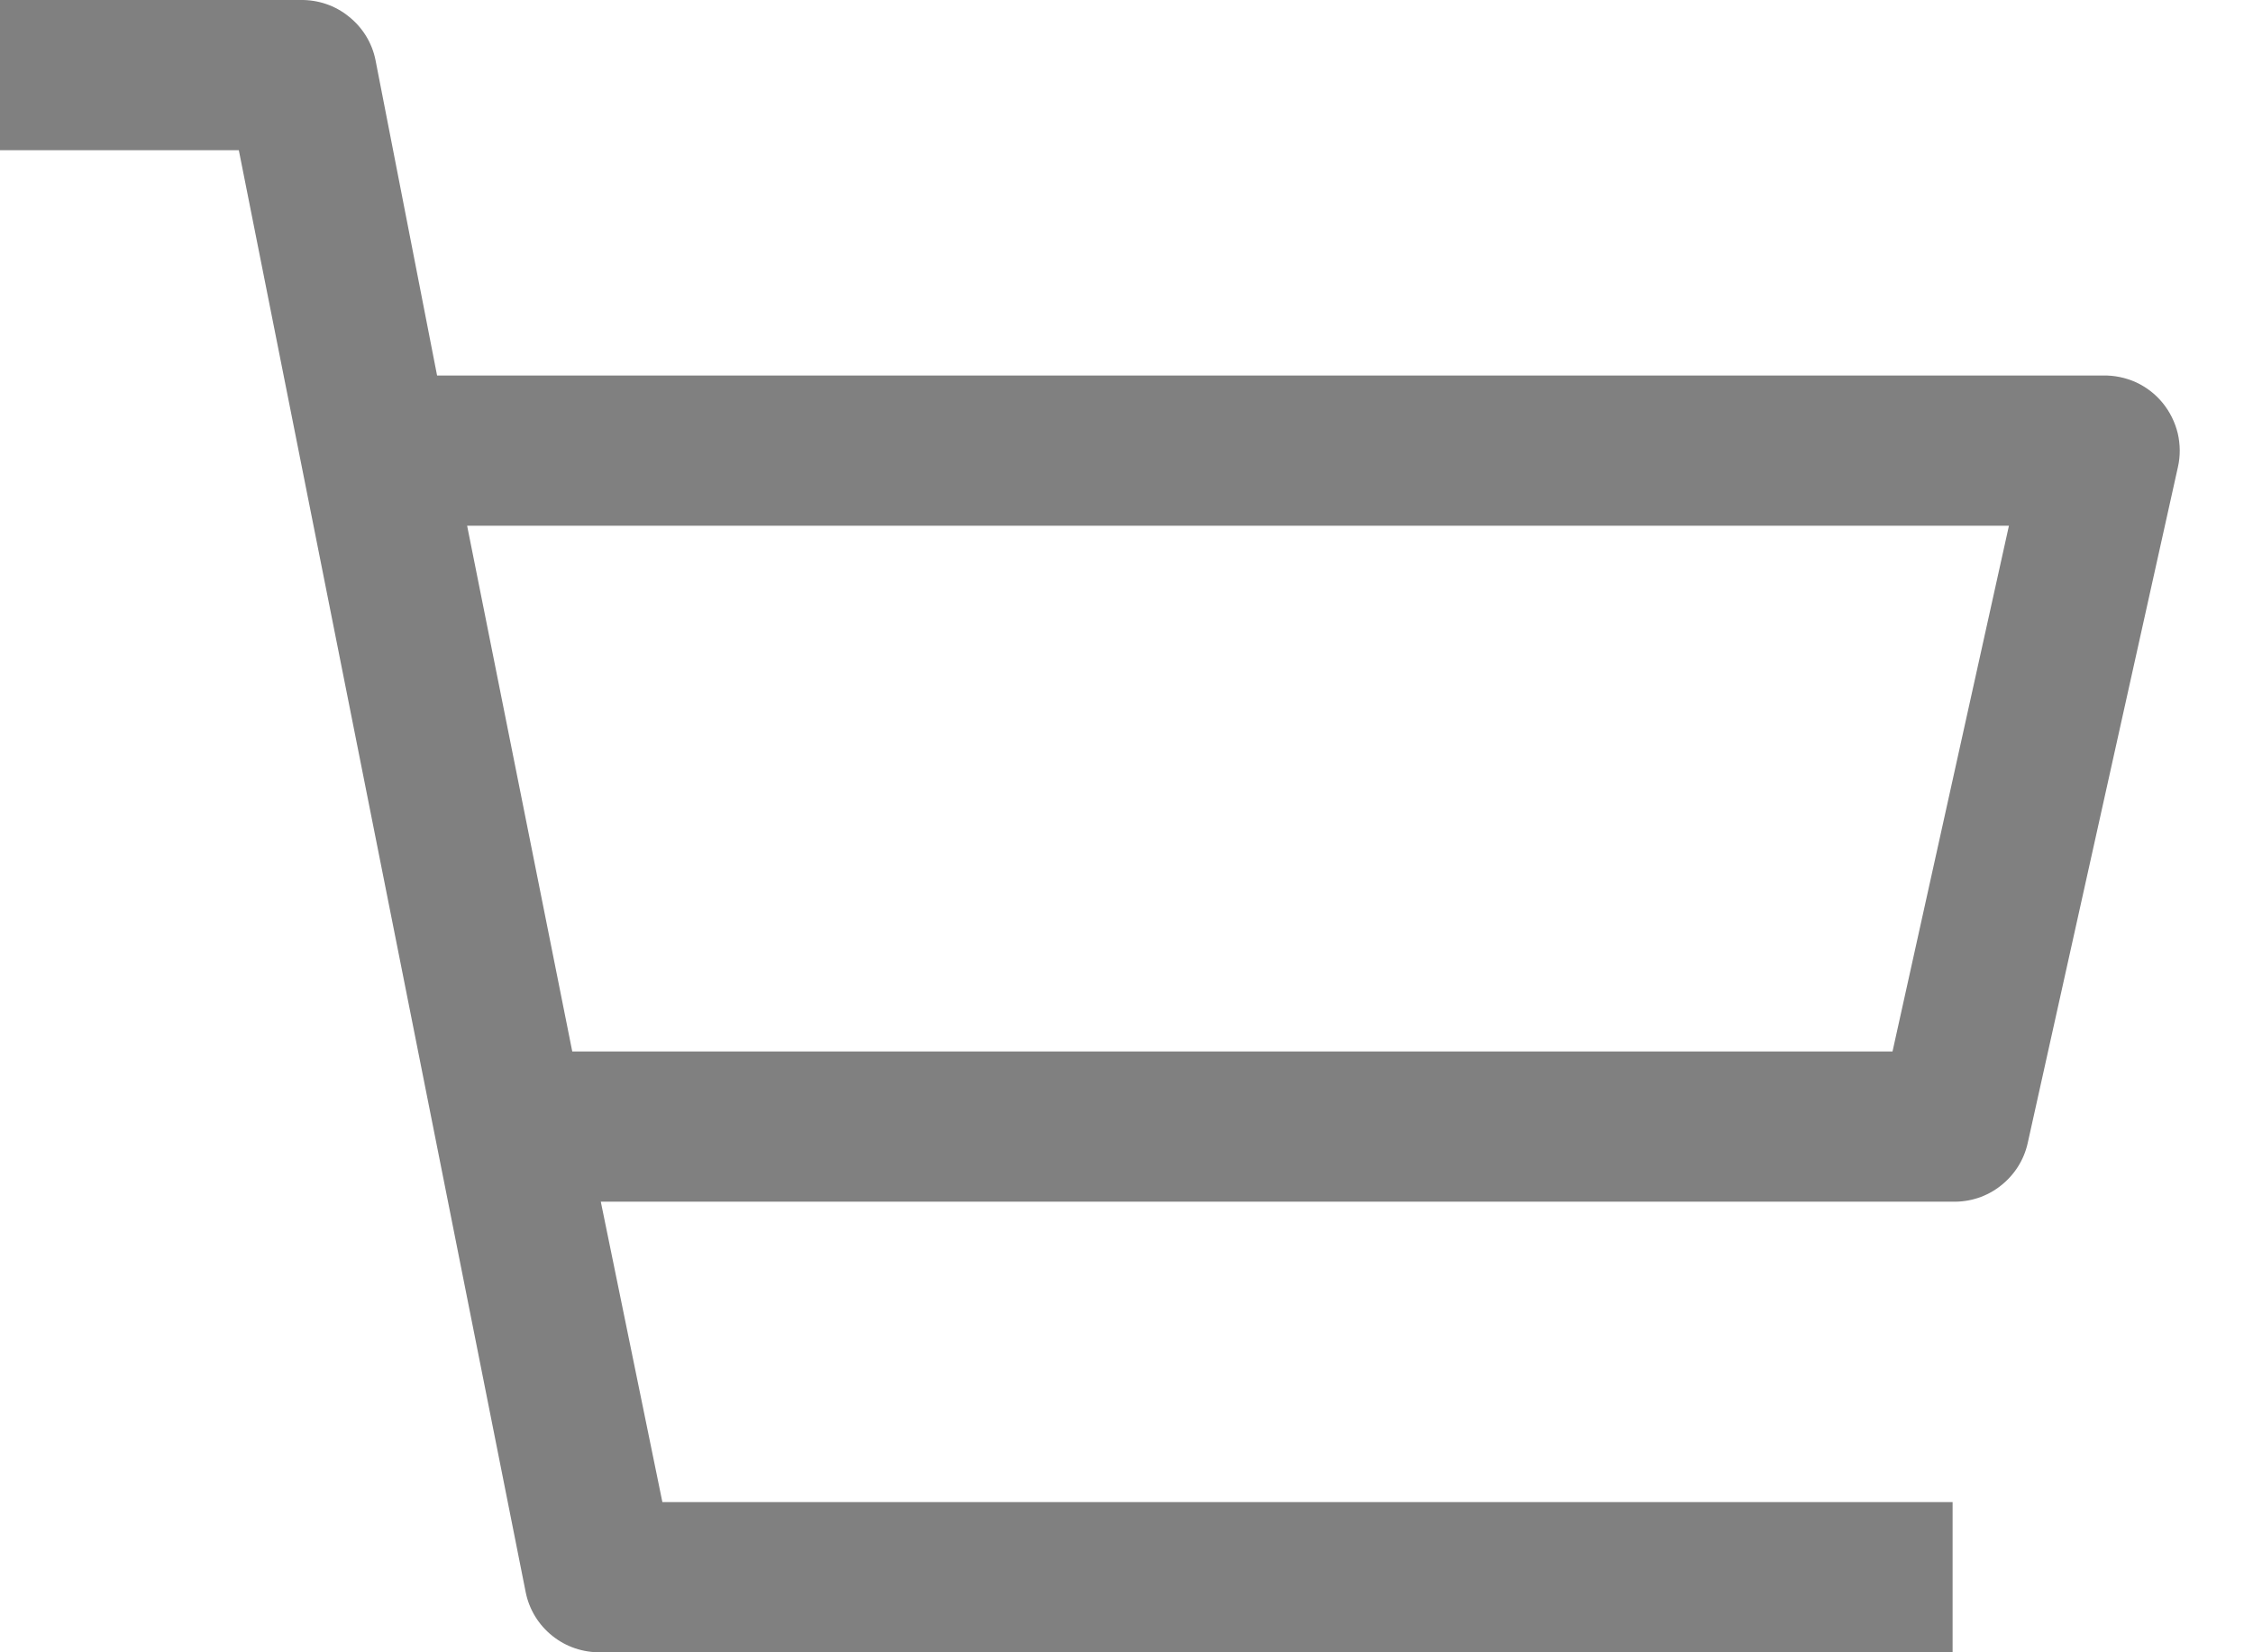 <svg width="15" height="11" viewBox="0 0 15 11" fill="none" xmlns="http://www.w3.org/2000/svg">
<path d="M14 2.5H2.91L2.5 0.4C2.477 0.285 2.414 0.183 2.322 0.11C2.231 0.036 2.117 -0.002 2 0H0V1H1.59L3.5 10.6C3.523 10.715 3.586 10.818 3.678 10.891C3.769 10.964 3.883 11.002 4 11H13V10H4.41L4 8H13C13.116 8.003 13.229 7.966 13.32 7.894C13.411 7.823 13.475 7.723 13.5 7.61L14.5 3.11C14.517 3.036 14.516 2.959 14.499 2.885C14.481 2.811 14.447 2.742 14.399 2.683C14.351 2.624 14.29 2.577 14.221 2.545C14.152 2.514 14.076 2.498 14 2.5ZM12.6 7H3.81L3.11 3.5H13.375L12.6 7Z" fill="#808080"/>
</svg>
